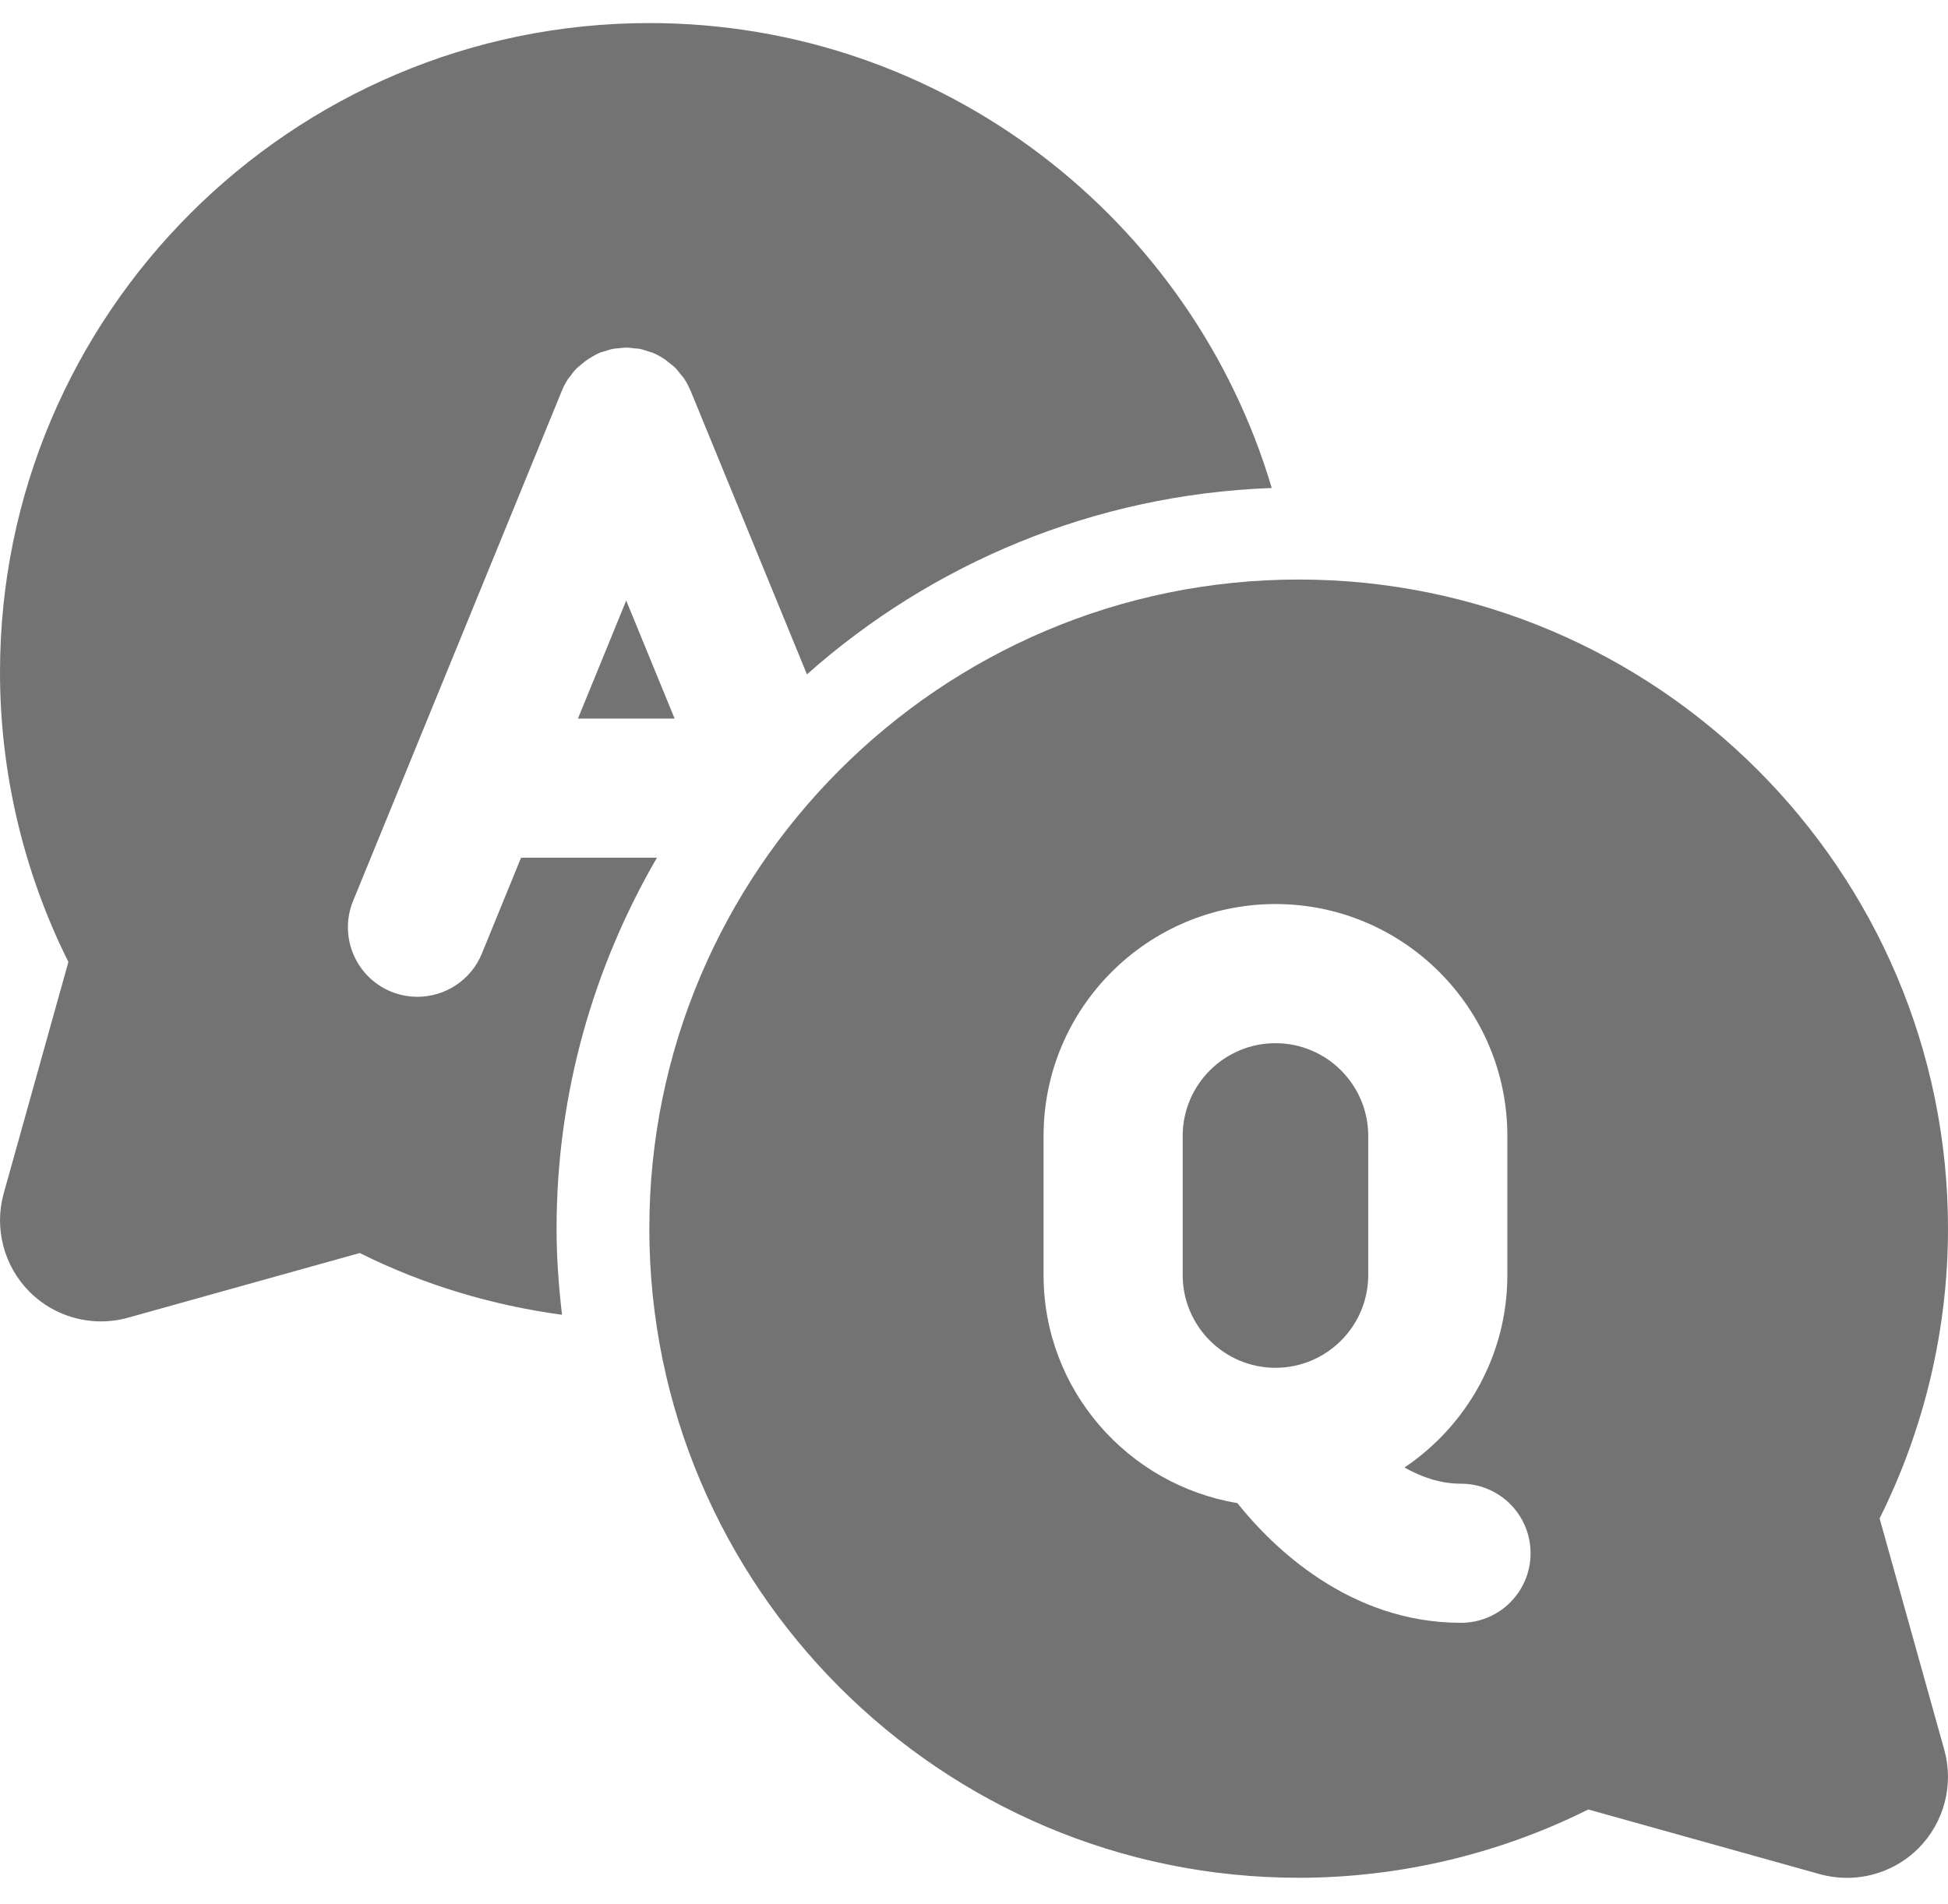 <svg width="45" height="44" viewBox="0 0 45 44" fill="none" xmlns="http://www.w3.org/2000/svg">
<path d="M15 0.533C6.729 0.533 0 7.261 0 15.531C0 17.851 0.544 20.151 1.58 22.226L0.086 27.572C-0.14 28.381 0.09 29.254 0.684 29.849C1.127 30.291 1.723 30.531 2.333 30.531C2.542 30.531 2.753 30.503 2.959 30.445L8.31 28.951C9.778 29.684 11.361 30.158 12.983 30.378C12.907 29.725 12.857 29.062 12.857 28.388C12.857 25.264 13.71 22.342 15.176 19.817H12.037L11.131 22.033C10.877 22.655 10.275 23.031 9.643 23.031C9.44 23.031 9.235 22.993 9.036 22.912C8.214 22.576 7.821 21.637 8.157 20.815L12.979 9.029L12.981 9.025C13.021 8.927 13.071 8.832 13.131 8.743C13.142 8.728 13.154 8.717 13.165 8.703C13.215 8.632 13.269 8.563 13.33 8.502C13.354 8.48 13.381 8.461 13.405 8.439C13.474 8.379 13.546 8.323 13.625 8.274C13.697 8.23 13.769 8.187 13.847 8.155C13.85 8.154 13.853 8.152 13.855 8.15C13.896 8.133 13.938 8.127 13.979 8.113C14.036 8.095 14.089 8.074 14.148 8.063C14.205 8.051 14.263 8.049 14.32 8.044C14.367 8.039 14.413 8.032 14.46 8.031C14.522 8.031 14.585 8.04 14.646 8.048C14.689 8.053 14.731 8.052 14.774 8.06C14.851 8.075 14.926 8.102 15 8.127C15.025 8.136 15.05 8.139 15.073 8.148C15.075 8.149 15.077 8.15 15.077 8.15C15.175 8.191 15.268 8.242 15.356 8.301C15.387 8.321 15.413 8.348 15.441 8.37C15.495 8.412 15.551 8.452 15.601 8.5C15.642 8.542 15.675 8.588 15.711 8.634C15.74 8.67 15.773 8.702 15.799 8.741C15.858 8.828 15.907 8.923 15.948 9.021C15.949 9.023 15.951 9.023 15.952 9.025L18.641 15.581C21.523 13.022 25.265 11.425 29.378 11.275C27.539 5.074 21.793 0.533 15 0.533ZM30 13.39C21.729 13.39 15 20.118 15 28.388C15 36.659 21.729 43.386 30 43.386C32.32 43.386 34.618 42.843 36.69 41.808L42.041 43.303C42.247 43.36 42.459 43.388 42.667 43.388C43.277 43.388 43.873 43.149 44.316 42.706C44.91 42.111 45.14 41.238 44.914 40.429L43.42 35.083C44.456 33.008 45 30.708 45 28.388C45 20.118 38.271 13.39 30 13.39ZM14.466 13.876L13.351 16.603H15.584L14.466 13.876ZM29.464 20.888C32.418 20.888 34.821 23.291 34.821 26.245V29.46C34.821 31.311 33.876 32.944 32.444 33.907C32.83 34.123 33.266 34.281 33.75 34.281C34.638 34.281 35.357 35 35.357 35.888C35.357 36.776 34.638 37.495 33.75 37.495C31.166 37.495 29.391 35.739 28.583 34.729C26.049 34.305 24.107 32.111 24.107 29.46V26.245C24.107 23.291 26.51 20.888 29.464 20.888ZM29.464 24.103C28.282 24.103 27.321 25.064 27.321 26.245V29.46C27.321 30.642 28.282 31.603 29.464 31.603C30.646 31.603 31.607 30.642 31.607 29.46V26.245C31.607 25.064 30.646 24.103 29.464 24.103Z" fill="#737373"/>
</svg>
